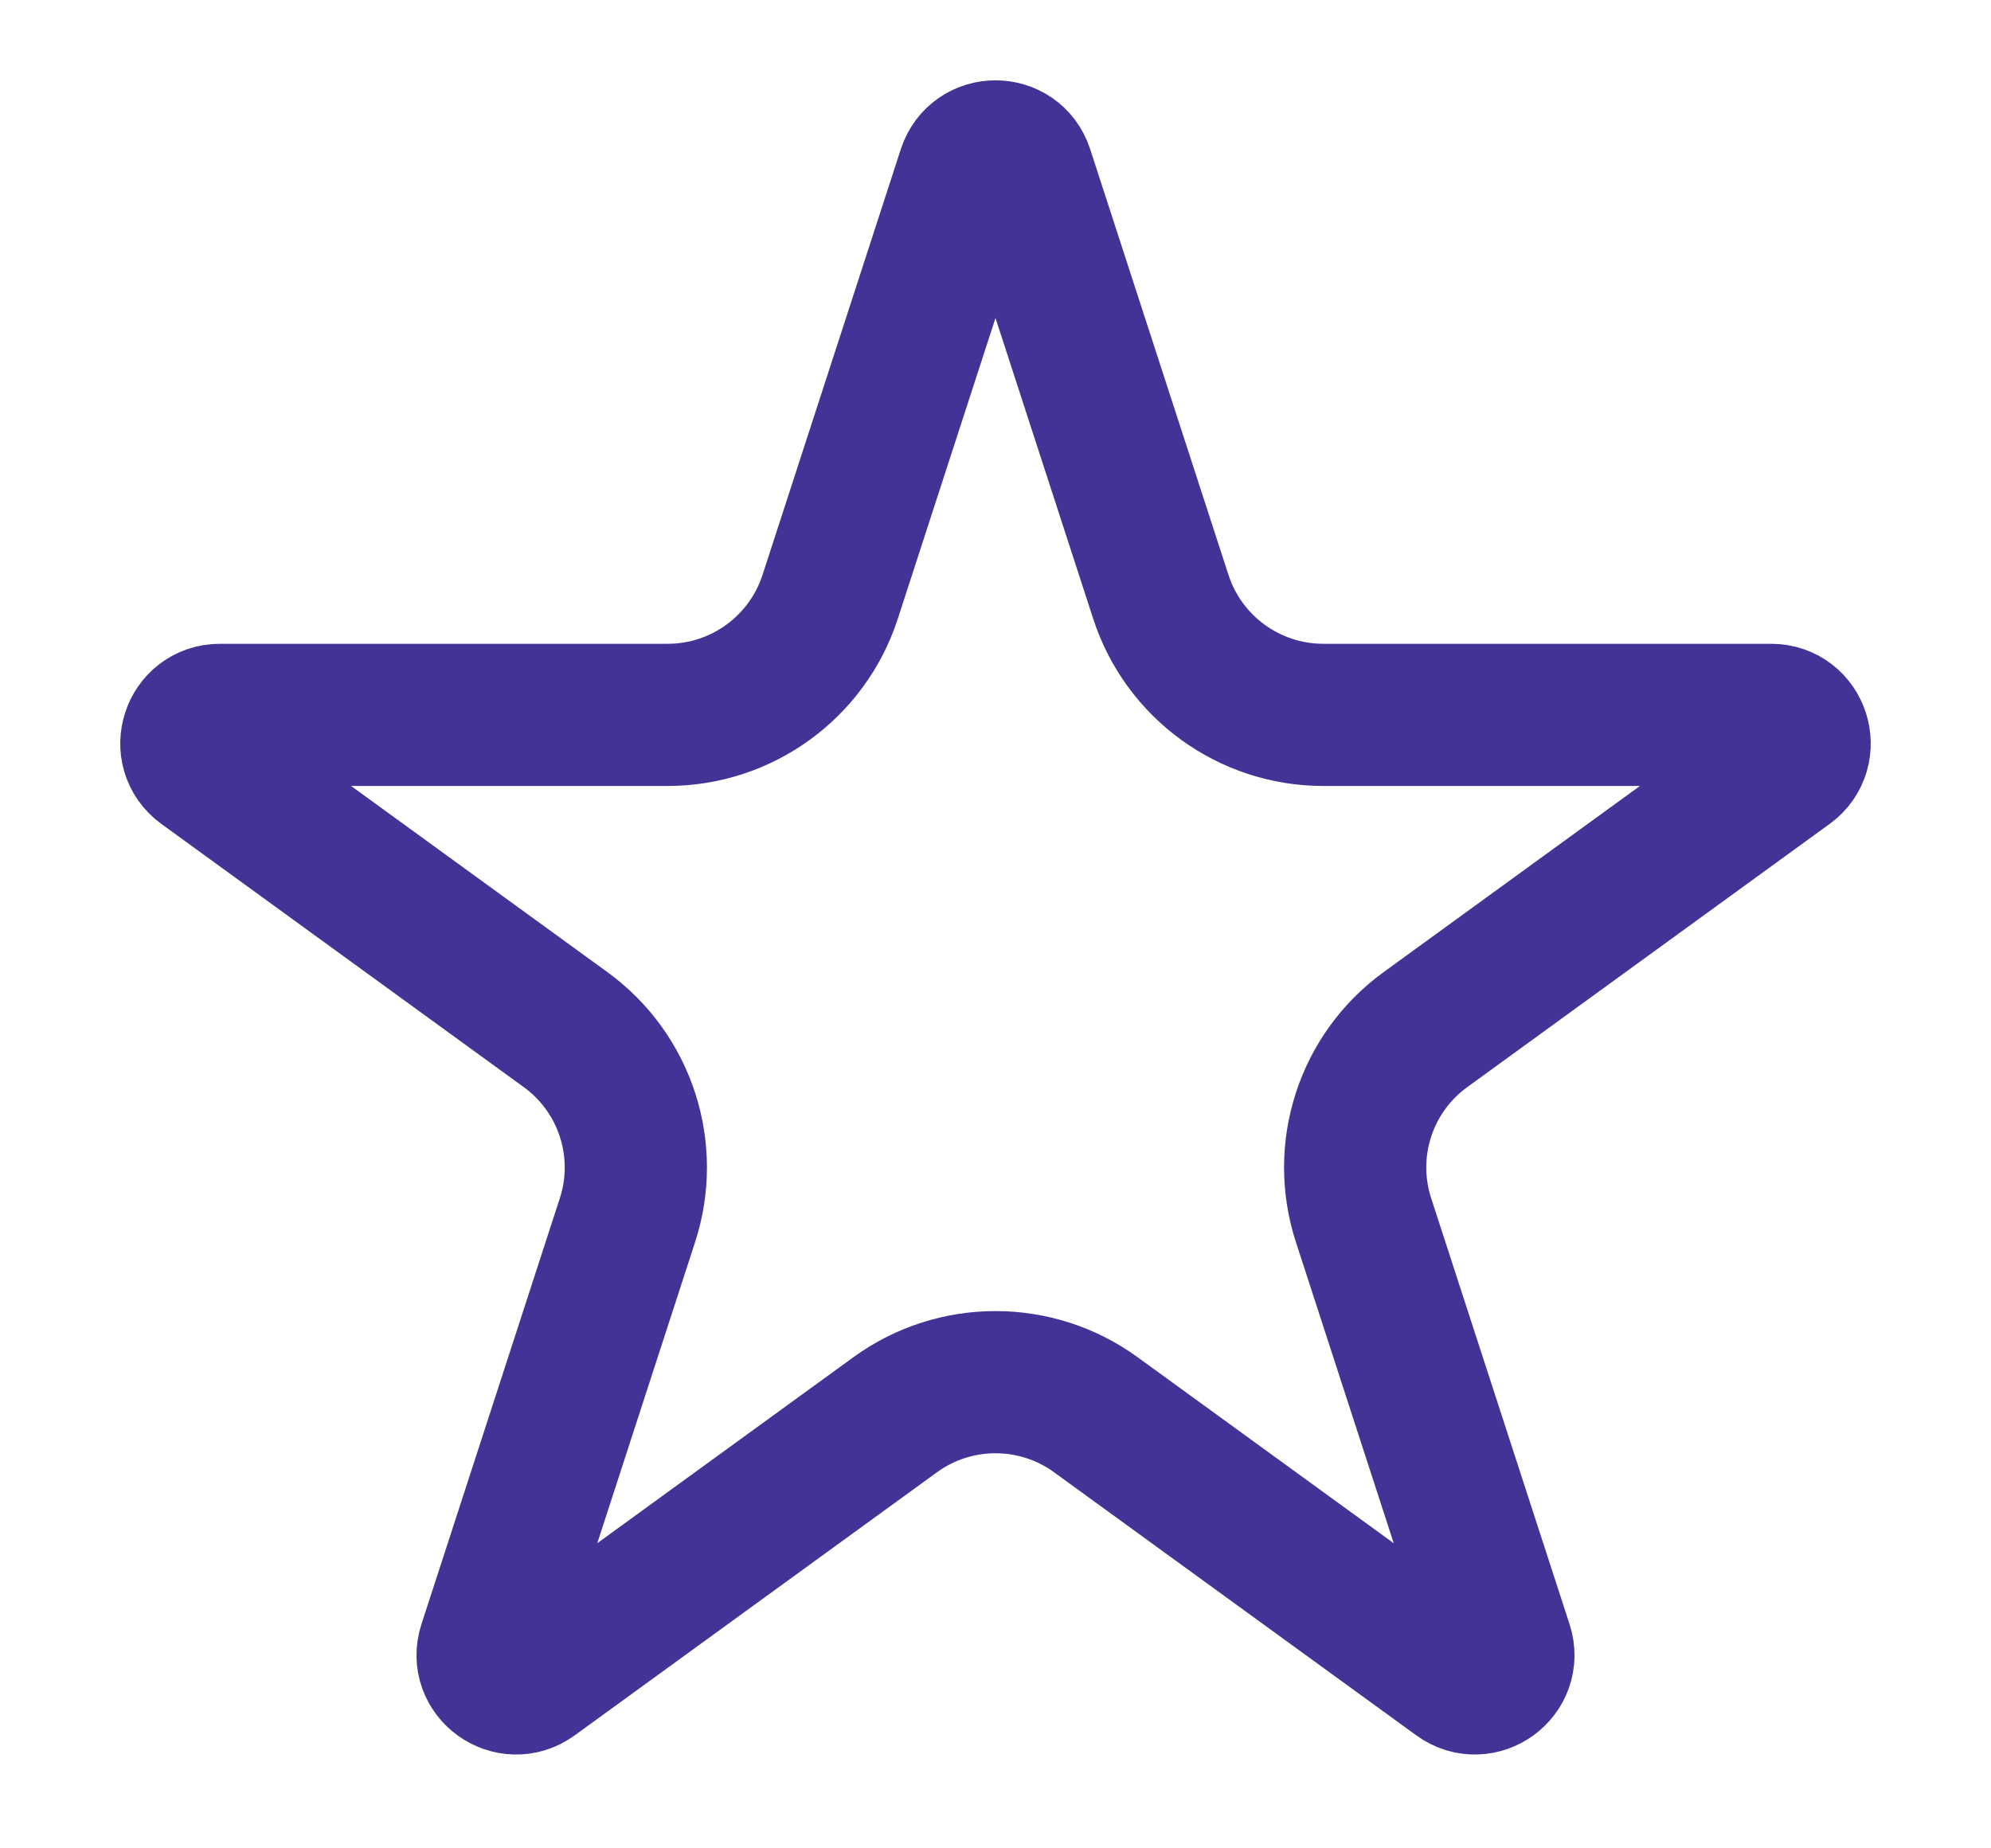 <svg width="14" height="13" viewBox="0 0 14 13" fill="none" xmlns="http://www.w3.org/2000/svg">
<path d="M6.81 1.203C6.87 1.019 7.13 1.019 7.19 1.203L8.163 4.199C8.324 4.693 8.785 5.028 9.305 5.028H12.454C12.648 5.028 12.728 5.276 12.572 5.39L10.024 7.241C9.603 7.546 9.427 8.088 9.588 8.582L10.561 11.578C10.621 11.762 10.41 11.915 10.253 11.801L7.705 9.95C7.285 9.645 6.715 9.645 6.295 9.95L3.747 11.801C3.59 11.915 3.379 11.762 3.439 11.578L4.412 8.582C4.573 8.088 4.397 7.546 3.976 7.241L1.428 5.39C1.272 5.276 1.352 5.028 1.546 5.028H4.695C5.215 5.028 5.676 4.693 5.837 4.199L6.81 1.203Z" stroke="#443296"/>
</svg>
